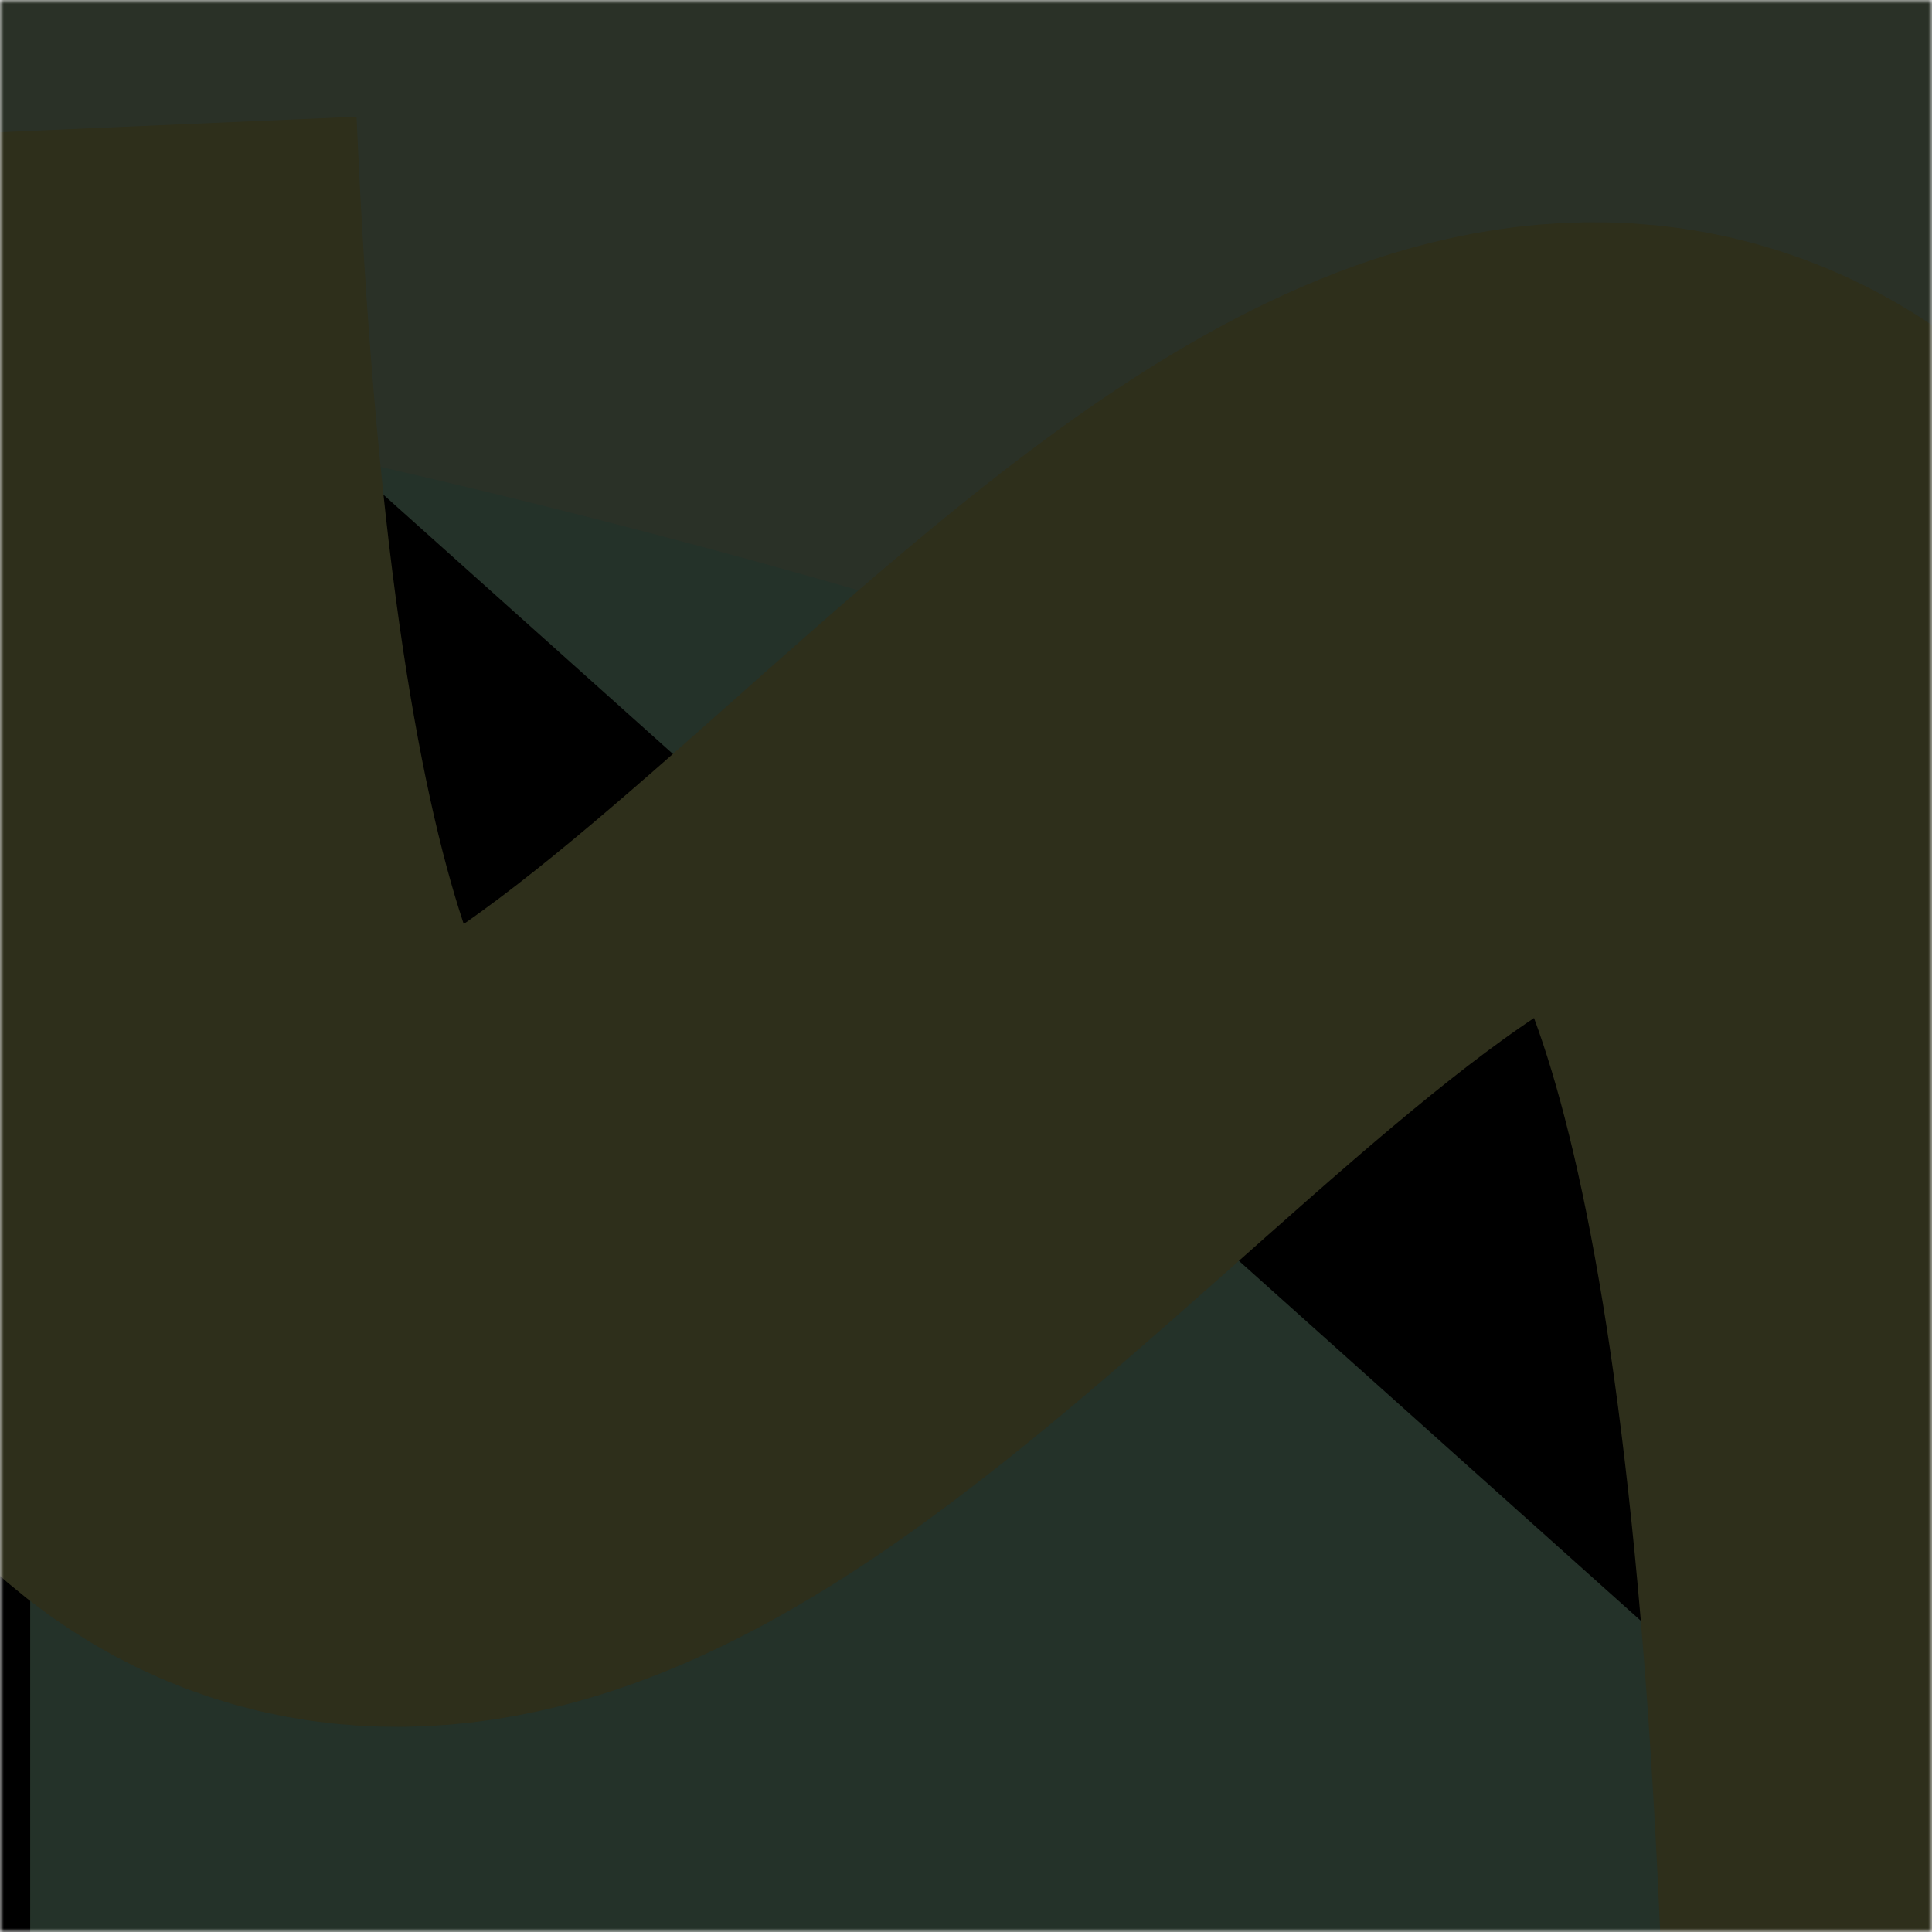 <svg xmlns="http://www.w3.org/2000/svg" id="svg1" width="100%" height="100%" preserveAspectRatio="none" version="1.1" viewBox="0 0 256 256">
    <style>
        #background{fill:#000!important}#line-group{opacity:.2!important}
    </style>
    <defs id="defs1">
        <filter id="blur" width="512" height="512" x="-128" y="-128" filterUnits="userSpaceOnUse" primitiveUnits="userSpaceOnUse">
            <feGaussianBlur id="feGaussianBlur1" in="SourceGraphic" stdDeviation="30"/>
            <feComponentTransfer id="feComponentTransfer1">
                <feFuncA id="feFuncA1" tableValues="0 .195 .31 .37 .43 .5 .58 .65 .72 .83 1.0" type="table"/>
                <feFuncR id="feFuncR1"/>
                <feFuncG id="feFuncG1"/>
                <feFuncB id="feFuncB1"/>
                <feFuncB id="feFuncB2" type="identity"/>
                <feFuncG id="feFuncG2" type="identity"/>
                <feFuncR id="feFuncR2" type="identity"/>
            </feComponentTransfer>
        </filter>
        <mask id="contain-to-canvas">
            <path id="rect1" fill="#fff" d="M0 0h256v256H0z"/>
        </mask>
    </defs>
    <g id="g1" mask="url(#contain-to-canvas)">
        <path id="background" d="M0 0h256v256H0z" style="opacity:1;display:inline;fill:#fff;fill-opacity:1"/>
        <g id="line-group" style="opacity:.4;filter:url(#blur)">
            <path id="rectangle" d="M4 9h256v256H4z" style="display:inline;fill:#b3f8cc;fill-opacity:1"/>
            <path id="line-2" d="M-16.916-80.604C112.417-63.556 343.006 2.258 396.192 83.313" class="blue-blur blue-path" style="mix-blend-mode:normal;fill:none;fill-opacity:1;stroke:#d2f6c5;stroke-width:256;stroke-dasharray:none;stroke-opacity:1"/>
            <path id="line-1" d="M-2.71 17.628c19.598 452.226 255.25-243.227 272.969 244.45" class="red-blur red-path" style="display:inline;mix-blend-mode:screen;stroke:#e6e986;stroke-width:100;stroke-dasharray:none;stroke-opacity:1"/>
        </g>
    </g>
</svg>
